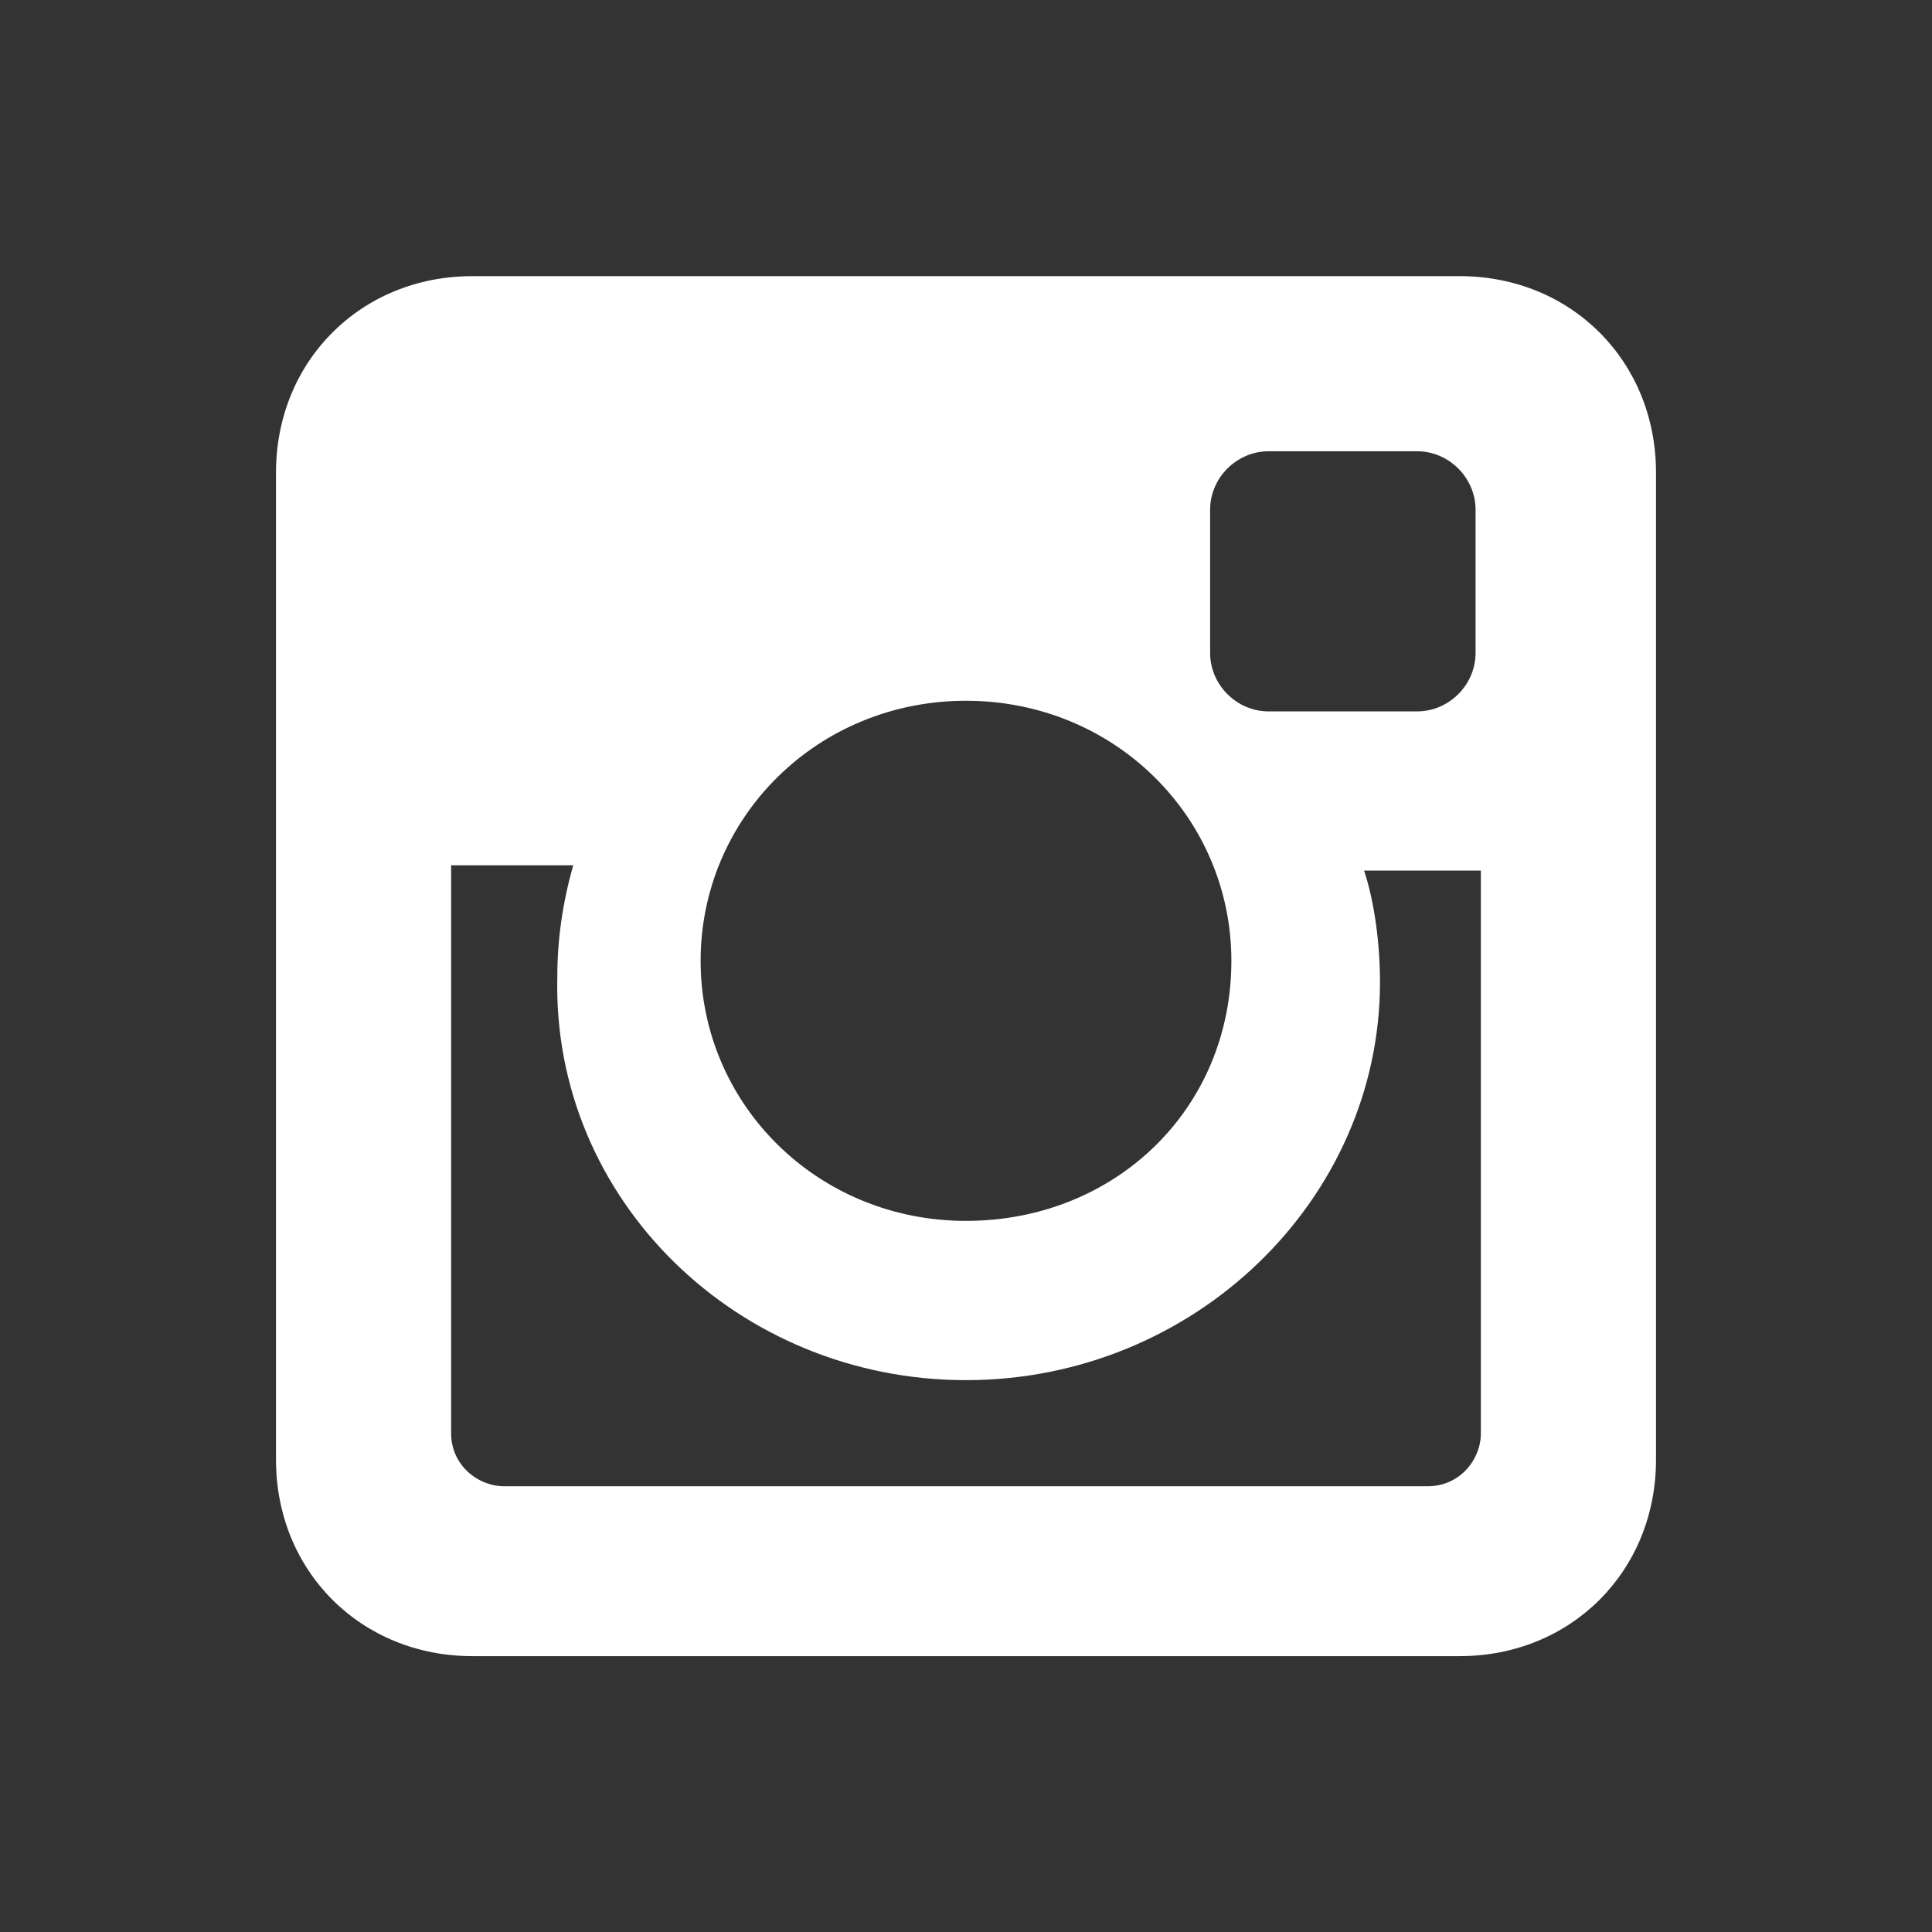 <svg width="28" height="28" viewBox="0 0 28 28" fill="none" xmlns="http://www.w3.org/2000/svg">
<rect x="0" y="0" width="28" height="28" fill="#333333" stroke="none"/>
<path d="M21.154 4.002H6.846C5.231 4.002 4 5.233 4 6.848V21.156C4 22.771 5.231 24.002 6.846 24.002H21.154C22.769 24.002 24 22.771 24 21.156V6.848C24 5.233 22.769 4.002 21.154 4.002ZM14 20.002C17.308 20.002 20 17.387 20 14.233C20 13.694 19.923 13.079 19.769 12.617H21.462V20.771C21.462 21.156 21.154 21.54 20.692 21.54H7.308C6.923 21.54 6.538 21.233 6.538 20.771V12.54H8.308C8.154 13.079 8.077 13.617 8.077 14.156C8 17.387 10.692 20.002 14 20.002ZM14 17.694C11.846 17.694 10.154 16.002 10.154 13.925C10.154 11.848 11.846 10.156 14 10.156C16.154 10.156 17.846 11.848 17.846 13.925C17.846 16.079 16.154 17.694 14 17.694ZM21.385 9.463C21.385 9.925 21 10.31 20.538 10.31H18.385C17.923 10.31 17.538 9.925 17.538 9.463V7.387C17.538 6.925 17.923 6.54 18.385 6.54H20.538C21 6.54 21.385 6.925 21.385 7.387V9.463Z" fill="white"/>
</svg>
